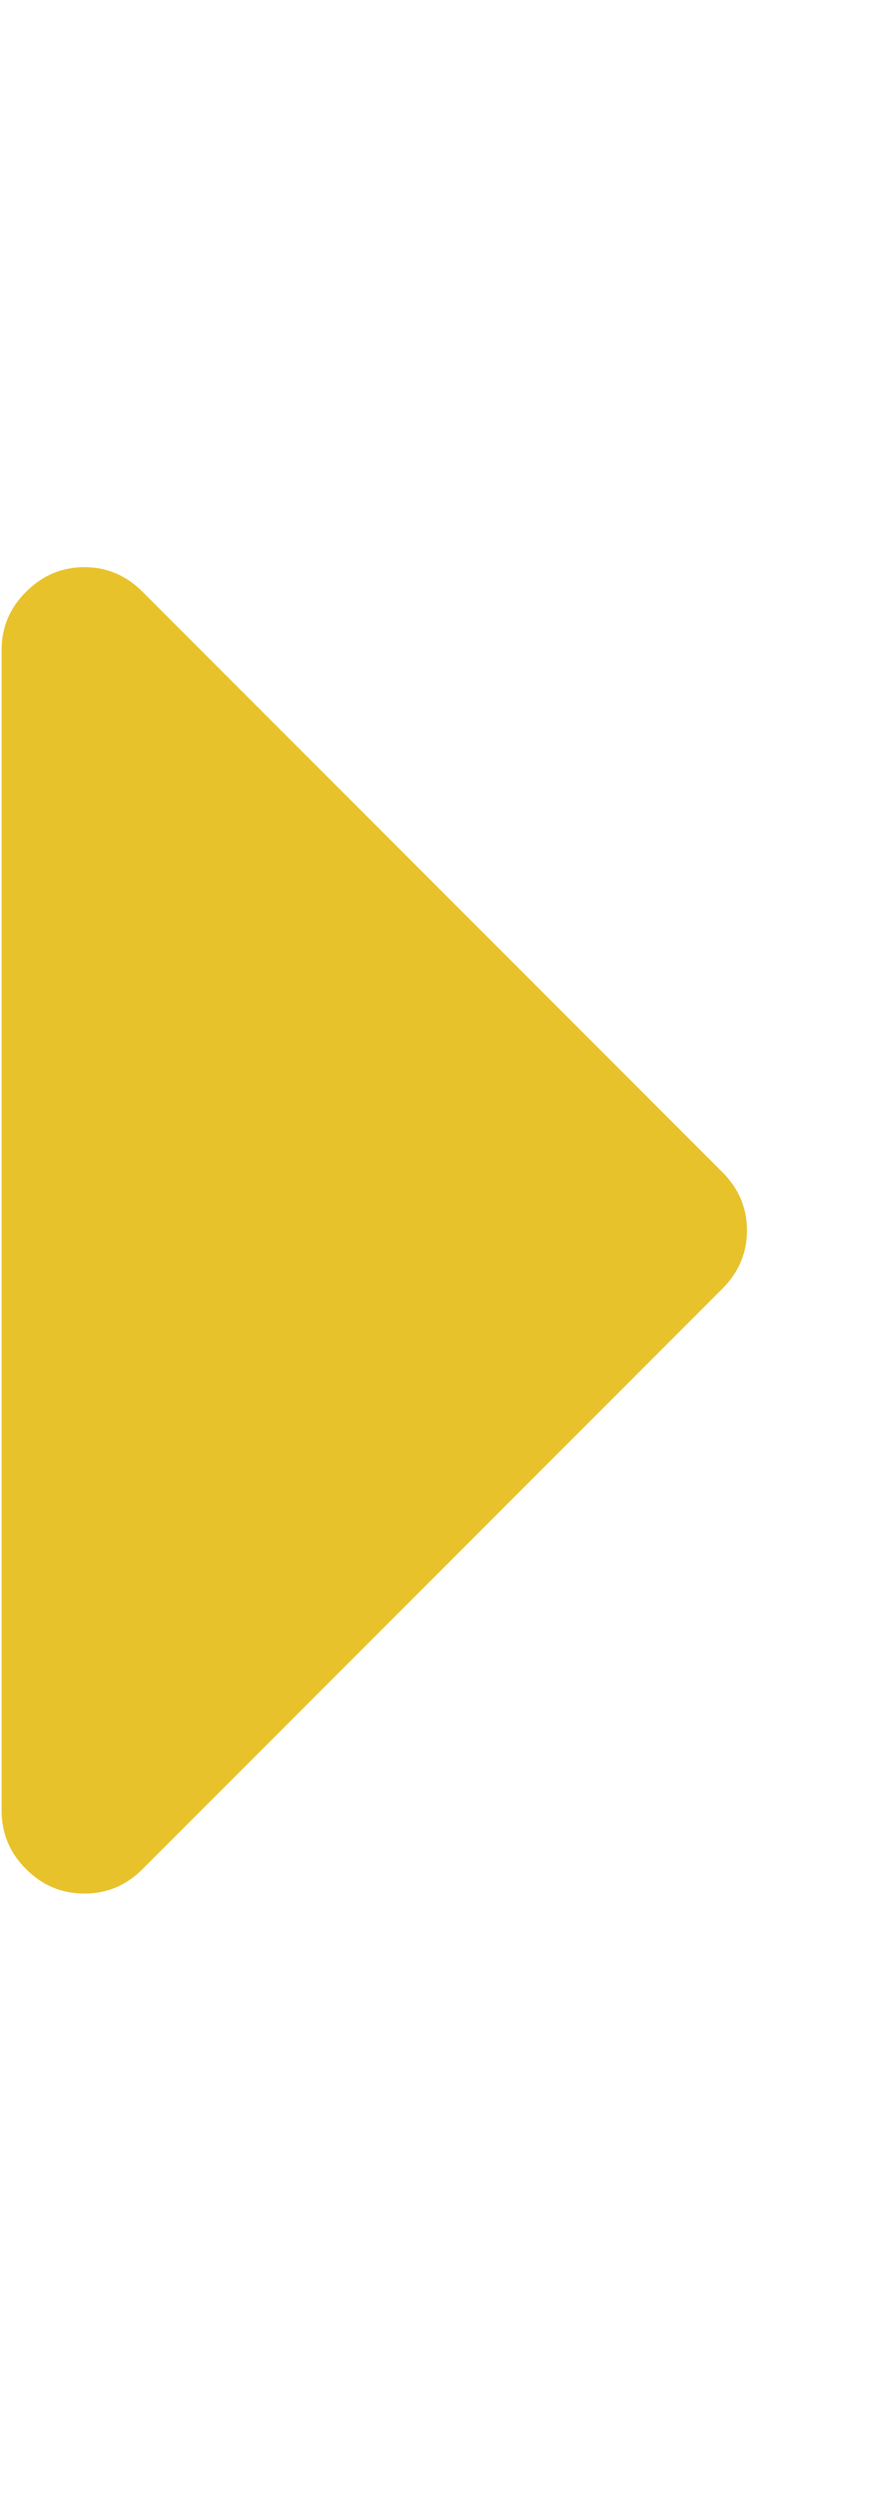 <svg width="5" height="14" viewBox="0 0 5 14" fill="none" xmlns="http://www.w3.org/2000/svg">
<path d="M4.049 6.564C4.141 6.656 4.187 6.764 4.187 6.89C4.187 7.016 4.141 7.125 4.049 7.217L0.799 10.467C0.707 10.559 0.599 10.604 0.473 10.604C0.347 10.604 0.238 10.559 0.146 10.467C0.054 10.375 0.009 10.266 0.009 10.14V3.64C0.009 3.514 0.054 3.406 0.146 3.314C0.238 3.222 0.347 3.176 0.473 3.176C0.599 3.176 0.707 3.222 0.799 3.314L4.049 6.564Z" fill="#E8C22B"/>
</svg>
